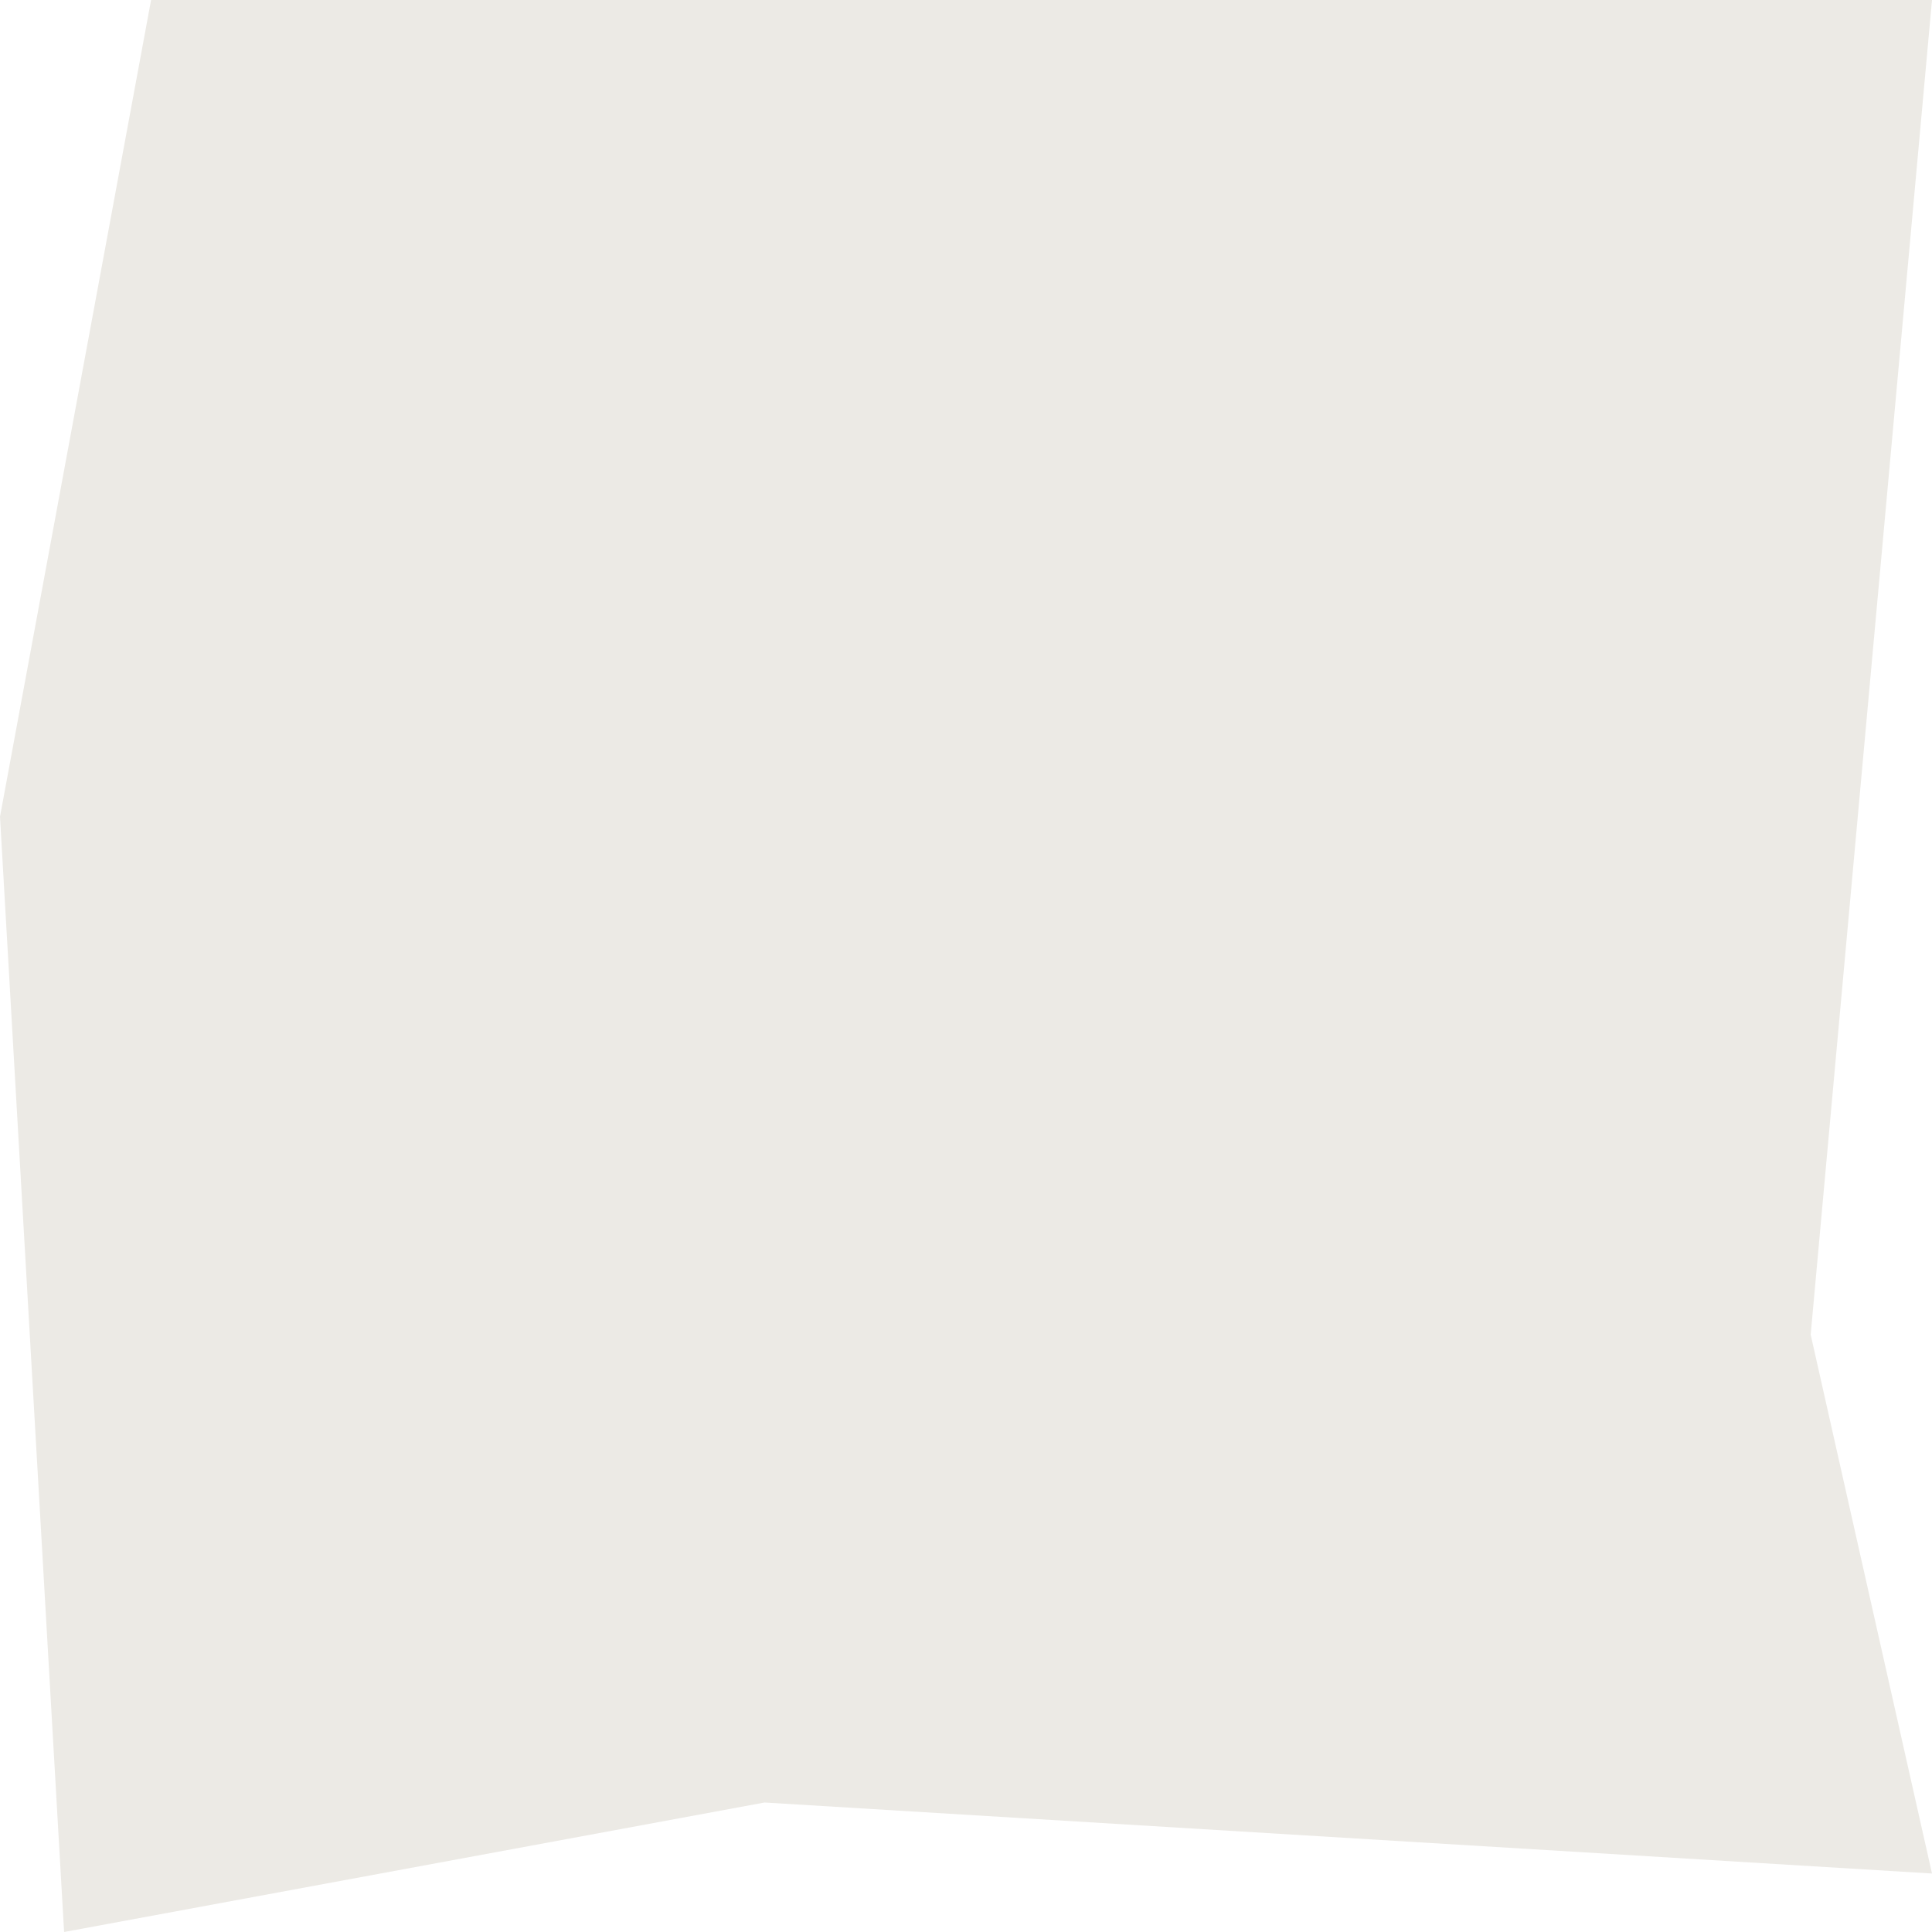 <svg width="420" height="420" viewBox="0 0 420 420" fill="none" xmlns="http://www.w3.org/2000/svg">
<path d="M420 0H32.844L0 177.535L13.934 420L166.209 391.849L420 407.286L393.626 290.141L420 0Z" fill="#ECEAE5"/>
</svg>
